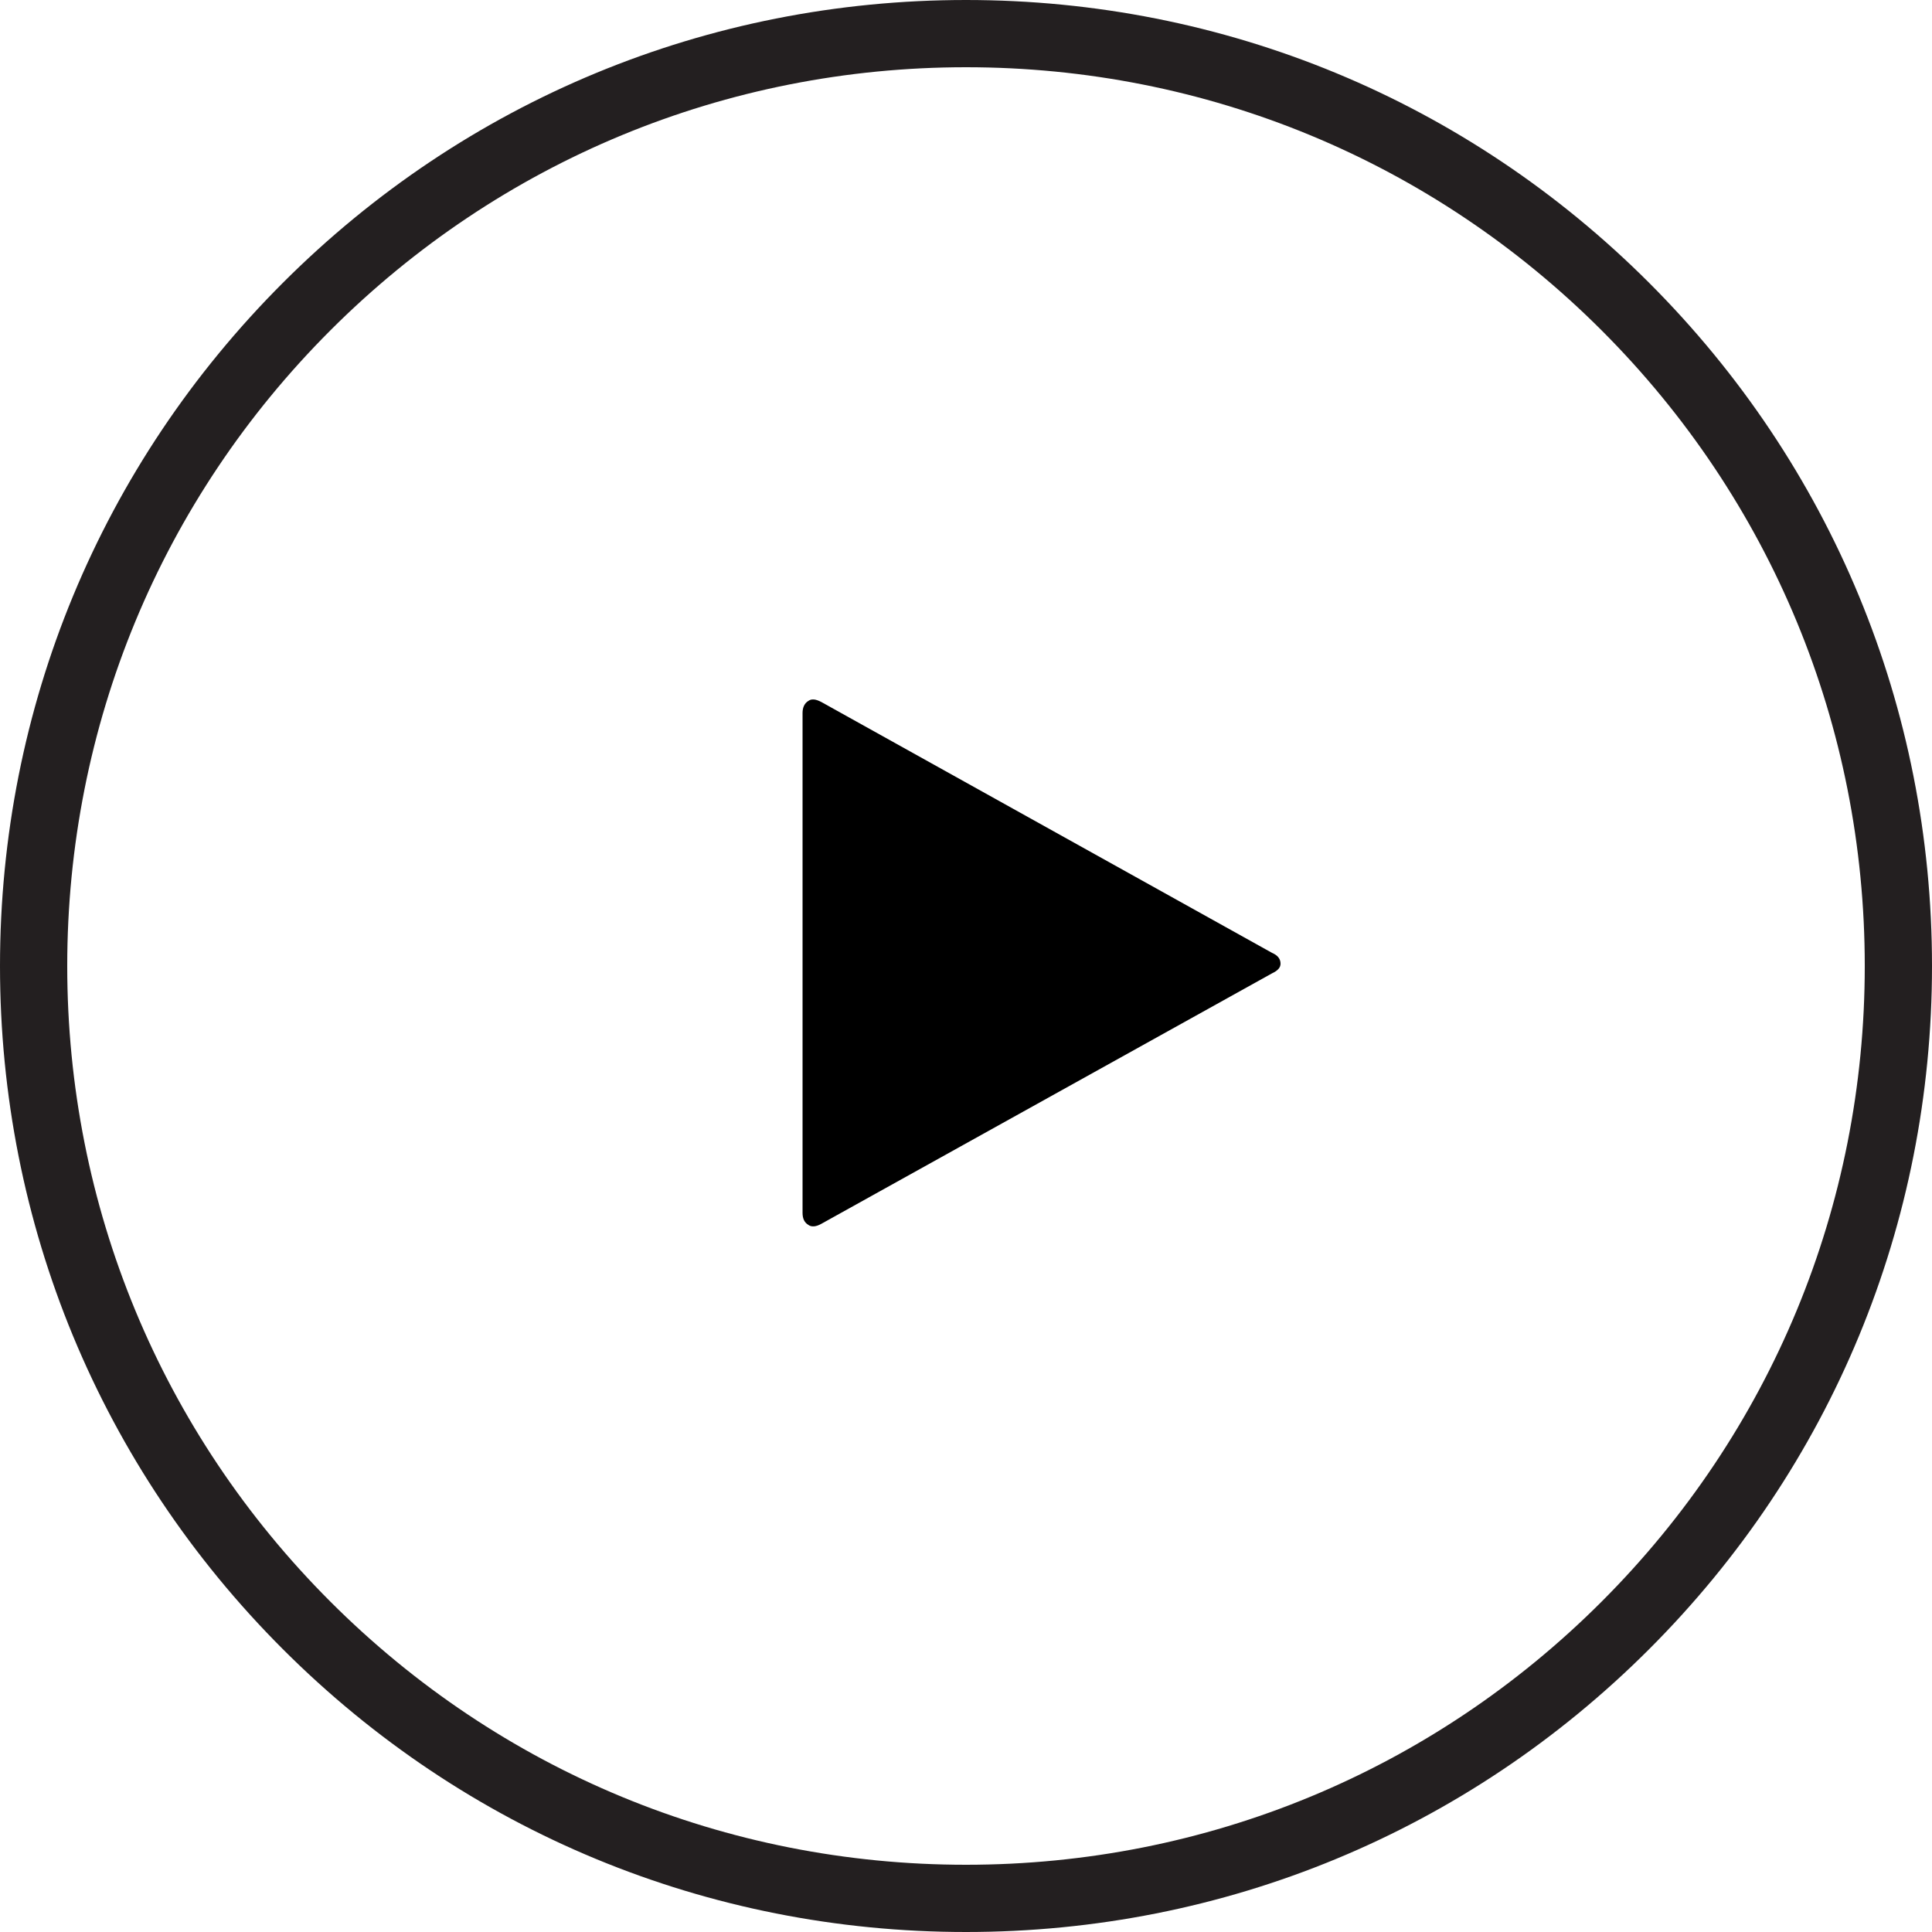 <?xml version="1.0" encoding="utf-8"?>
<!-- Generator: Adobe Illustrator 21.0.0, SVG Export Plug-In . SVG Version: 6.00 Build 0)  -->
<svg version="1.1" id="Layer_1" xmlns="http://www.w3.org/2000/svg" xmlns:xlink="http://www.w3.org/1999/xlink" x="0px" y="0px"
	 width="500px" height="500px" viewBox="0 0 500 500" enable-background="new 0 0 500 500" xml:space="preserve">
<g>
	<g>
		<path d="M212.6,316.7c-1.4,0.8-2.6,0.9-3.4,0.3c-1-0.6-1.5-1.6-1.5-3.1V184.5c0-1.4,0.5-2.5,1.5-3.1c0.8-0.6,1.9-0.5,3.4,0.3
			l116.6,64.9c1.4,0.6,2.2,1.5,2.2,2.8c0,1-0.7,1.8-2.2,2.5L212.6,316.7z"/>
	</g>
	<path fill="#231F20" d="M250,500c-66.8,0-129.6-26-176.8-73.2C26,379.6,0,316.8,0,250S26,120.4,73.2,73.2C120.4,26,183.2,0,250,0
		s129.6,26,176.8,73.2C474,120.4,500,183.2,500,250s-26,129.6-73.2,176.8C379.6,474,316.8,500,250,500z M250,17.4
		c-62.1,0-120.6,24.2-164.5,68.1C41.6,129.4,17.4,187.9,17.4,250s24.2,120.6,68.1,164.5c43.9,43.9,102.4,68.1,164.5,68.1
		s120.6-24.2,164.5-68.1c43.9-43.9,68.1-102.4,68.1-164.5s-24.2-120.6-68.1-164.5C370.6,41.6,312.1,17.4,250,17.4z"/>
</g>
</svg>
